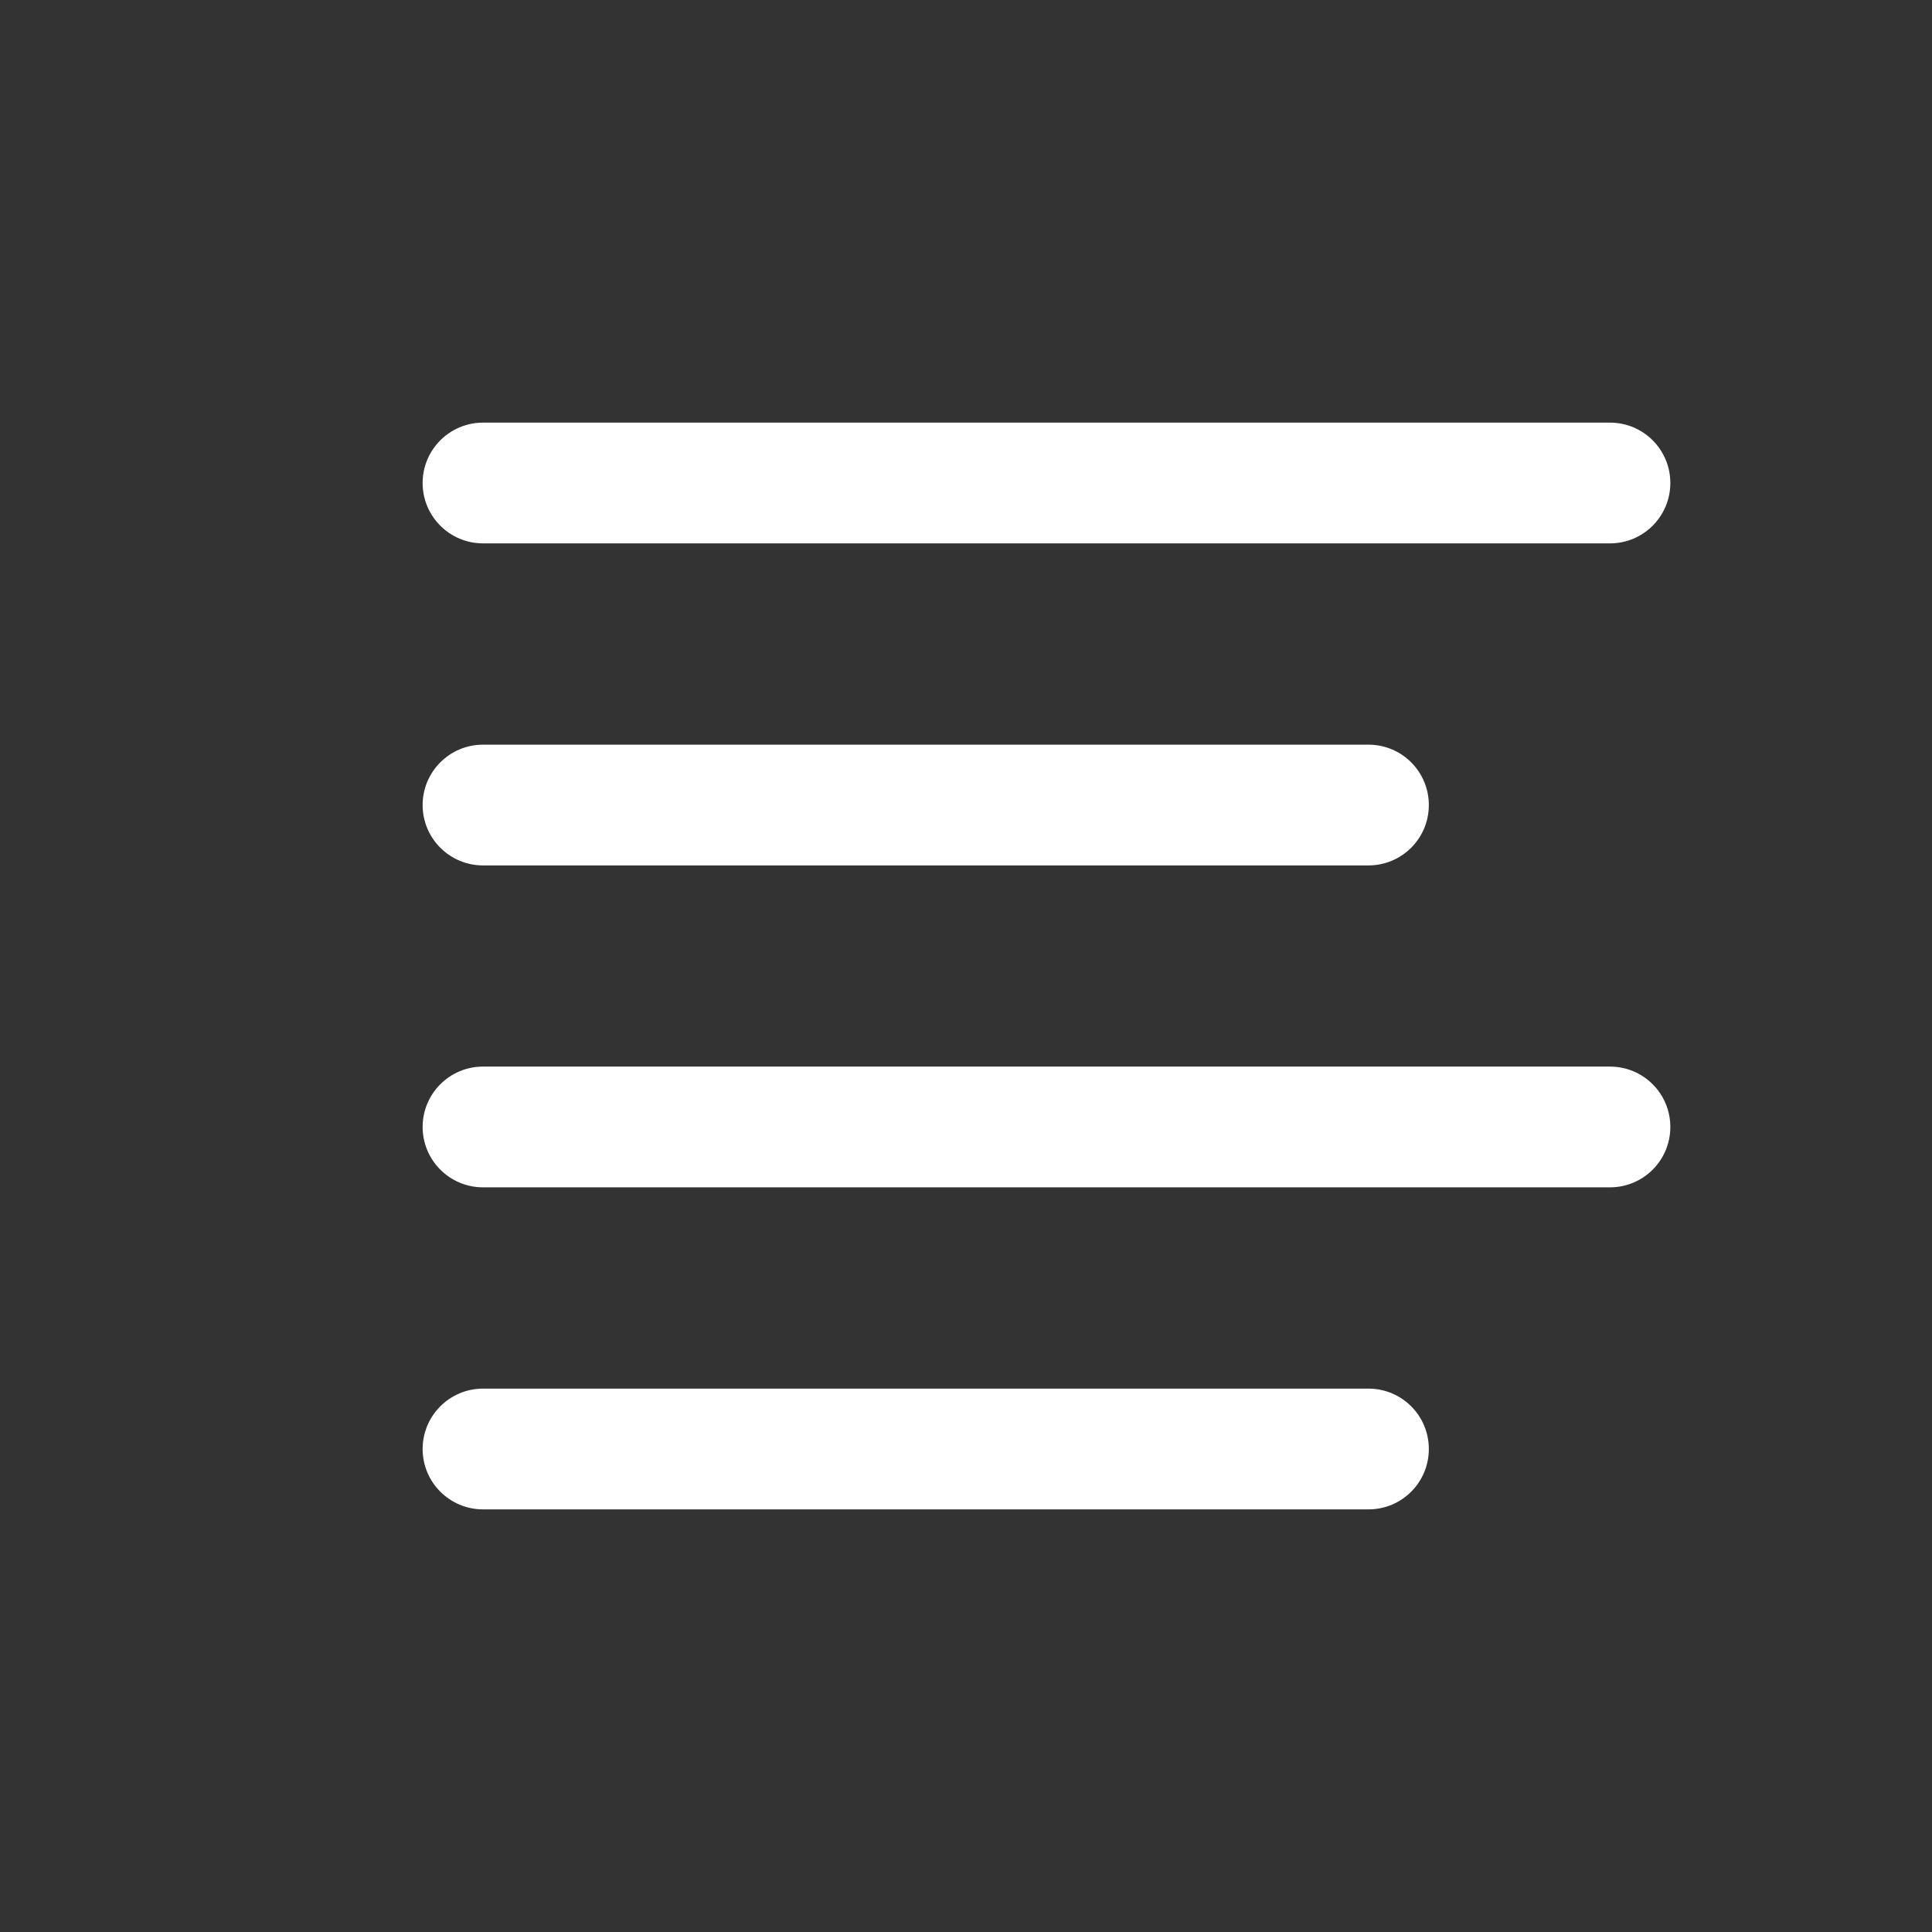 <svg width="16" height="16" viewBox="0 0 16 16" fill="none">
    <rect x="0" y="0" width="16" height="16" fill="#333333" stroke="none"/>
    <path
      fillRule="evenodd"
      clipRule="evenodd"
      d="M3.5 6.667C3.5 6.391 3.724 6.167 4 6.167H11.333C11.61 6.167 11.833 6.391 11.833 6.667C11.833 6.943 11.61 7.167 11.333 7.167H4C3.724 7.167 3.5 6.943 3.5 6.667Z"
      fill= "#FFFFFF"
    />
    <path
      fillRule="evenodd"
      clipRule="evenodd"
      d="M3.5 4C3.5 3.724 3.724 3.5 4 3.5H13.333C13.61 3.5 13.833 3.724 13.833 4C13.833 4.276 13.61 4.5 13.333 4.5H4C3.724 4.5 3.5 4.276 3.5 4Z"
      fill= "#FFFFFF"
    />
    <path
      fillRule="evenodd"
      clipRule="evenodd"
      d="M3.5 9.333C3.5 9.057 3.724 8.833 4 8.833H13.333C13.61 8.833 13.833 9.057 13.833 9.333C13.833 9.609 13.61 9.833 13.333 9.833H4C3.724 9.833 3.5 9.609 3.5 9.333Z"
      fill= "#FFFFFF"
    />
    <path
      fillRule="evenodd"
      clipRule="evenodd"
      d="M3.5 12C3.5 11.724 3.724 11.5 4 11.5H11.333C11.61 11.5 11.833 11.724 11.833 12C11.833 12.276 11.61 12.5 11.333 12.5H4C3.724 12.5 3.5 12.276 3.5 12Z"
      fill= "#FFFFFF"
    />
  </svg>
